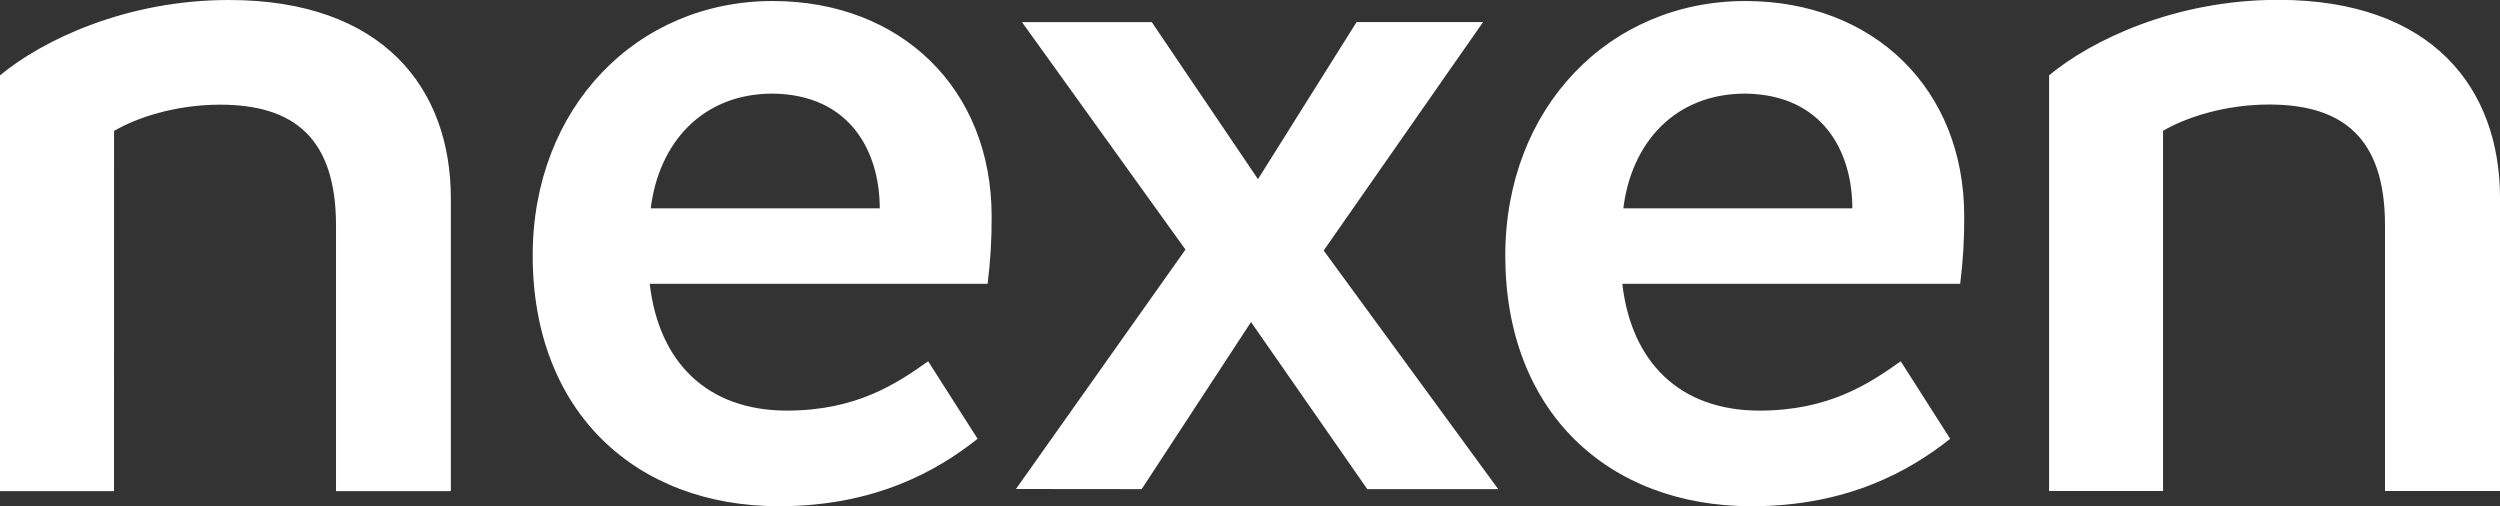 <svg width="242" height="49" viewBox="0 0 242 49" fill="none" xmlns="http://www.w3.org/2000/svg">
<rect x="0" y="0" width="242" height="49" fill="#333333" stroke="none"/>
<g clip-path="url(#clip0_4_496)">
<path d="M11.036 47.542H-0.014V7.306C4.088 3.897 12.194 3.3481e-06 22.156 3.3481e-06C37.096 3.3481e-06 43.641 8.575 43.641 19.194V47.542H32.526V21.822C32.526 13.343 28.426 10.132 21.295 10.132C17 10.132 13.192 11.399 11.041 12.676L11.036 47.542ZM209.383 12.662C211.534 11.396 215.333 10.118 219.64 10.118C226.768 10.118 230.868 13.332 230.868 21.808V47.528H242.003V19.179C242.003 8.561 235.458 -0.014 220.518 -0.014C210.556 -0.014 202.451 3.883 198.351 7.292V47.528H209.383V12.662ZM188.777 42.474C184.873 45.583 178.815 49.003 169.539 49.003C155.656 49.003 145.712 39.846 145.712 24.744C145.712 10.424 155.77 0.099 168.944 0.099C181.348 0.099 190.137 8.578 190.137 20.946C190.15 23.127 190.019 25.307 189.746 27.472H157.039C157.917 35.072 162.606 39.747 170.321 39.747C177.059 39.747 180.966 37.118 183.992 34.973L188.777 42.474ZM157.138 20.166H179.306C179.306 14.711 176.472 9.157 168.953 9.061C162.119 9.061 157.917 13.835 157.138 20.166ZM110.514 47.347L121.099 31.174L132.353 47.347H145.026L128.131 24.25L143.561 2.137H131.316L121.773 17.342L111.494 2.145H98.932L114.753 24.159L98.345 47.335L110.514 47.347ZM94.631 42.474C90.727 45.583 84.672 49.003 75.393 49.003C61.527 49.003 51.565 39.846 51.565 24.744C51.565 10.424 61.623 0.099 74.798 0.099C87.202 0.099 95.991 8.578 95.991 20.946C96.005 23.127 95.874 25.308 95.6 27.472H62.893C63.771 35.072 68.46 39.747 76.175 39.747C82.912 39.747 86.82 37.118 89.846 34.973L94.631 42.474ZM62.992 20.166H85.159C85.159 14.711 82.326 9.157 74.806 9.061C67.973 9.061 63.771 13.835 62.992 20.166Z" fill="white"/>
</g>
<defs>
<clipPath id="clip0_4_496">
<rect width="242" height="49" fill="white"/>
</clipPath>
</defs>
</svg>
